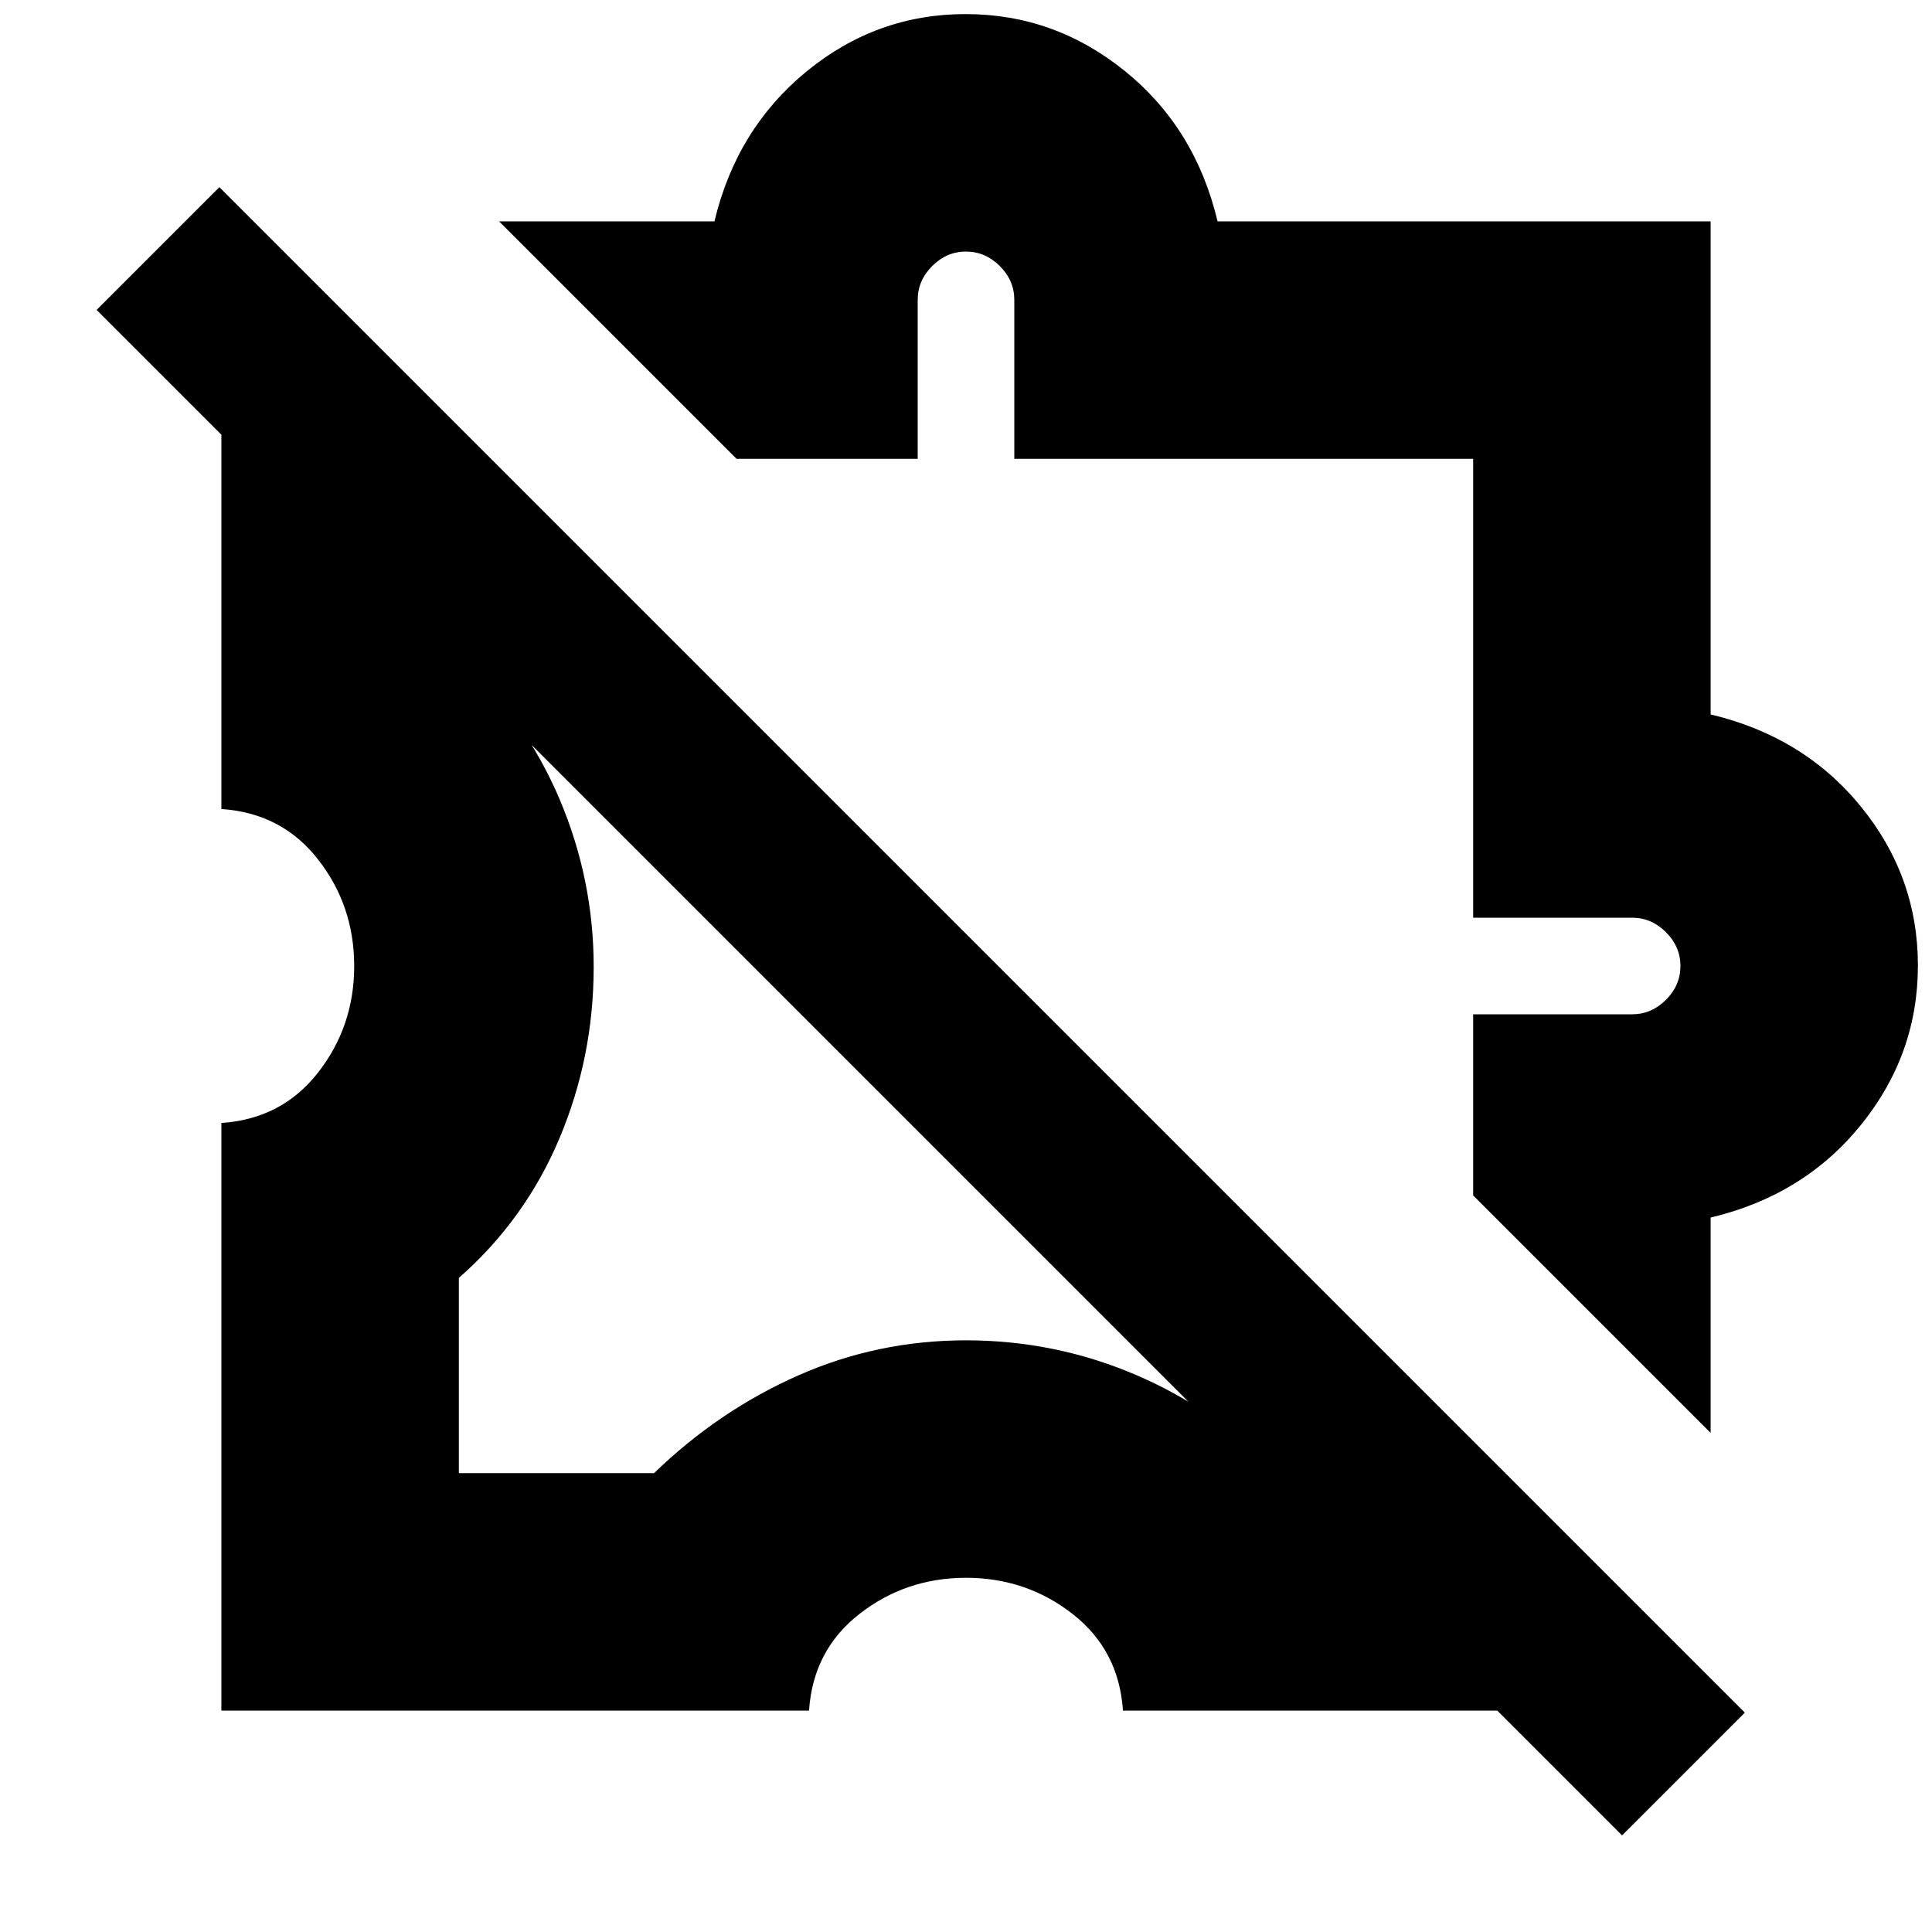 <svg xmlns="http://www.w3.org/2000/svg" height="20" viewBox="0 -960 960 960" width="20"><path d="M110-110v-292q30-2 48-25t18-53q0-30-18-53t-48-25v-242l118 118v48q33 31 50 71t17 83.45q0 44.76-17 85.15-17 40.4-50 69.4v97h97q32-31 71.5-48.5T480-294q44 0 84 17t71 49h47l118 118H558q-2-30-25-48t-53-18q-30 0-53 18t-25 48H110Zm740-138L732-366v-90h79q9.6 0 16.8-7.2 7.2-7.2 7.2-16.8 0-9.6-7.2-16.8-7.2-7.2-16.8-7.2h-79v-228H504v-79q0-9.6-7.2-16.8-7.2-7.2-16.8-7.2-9.6 0-16.8 7.2-7.2 7.2-7.2 16.8v79h-90L248-850h107q11-46 45.77-74.5 34.78-28.5 79-28.5Q524-953 559-924.66q35 28.34 46 74.66h245v245q46.32 11 74.66 45.77 28.34 34.78 28.34 79Q953-436 924.66-401q-28.34 35-74.66 46v107ZM806-48 48-806l61-61 758 758-61 61ZM549-549Zm-89 89Z"/></svg>